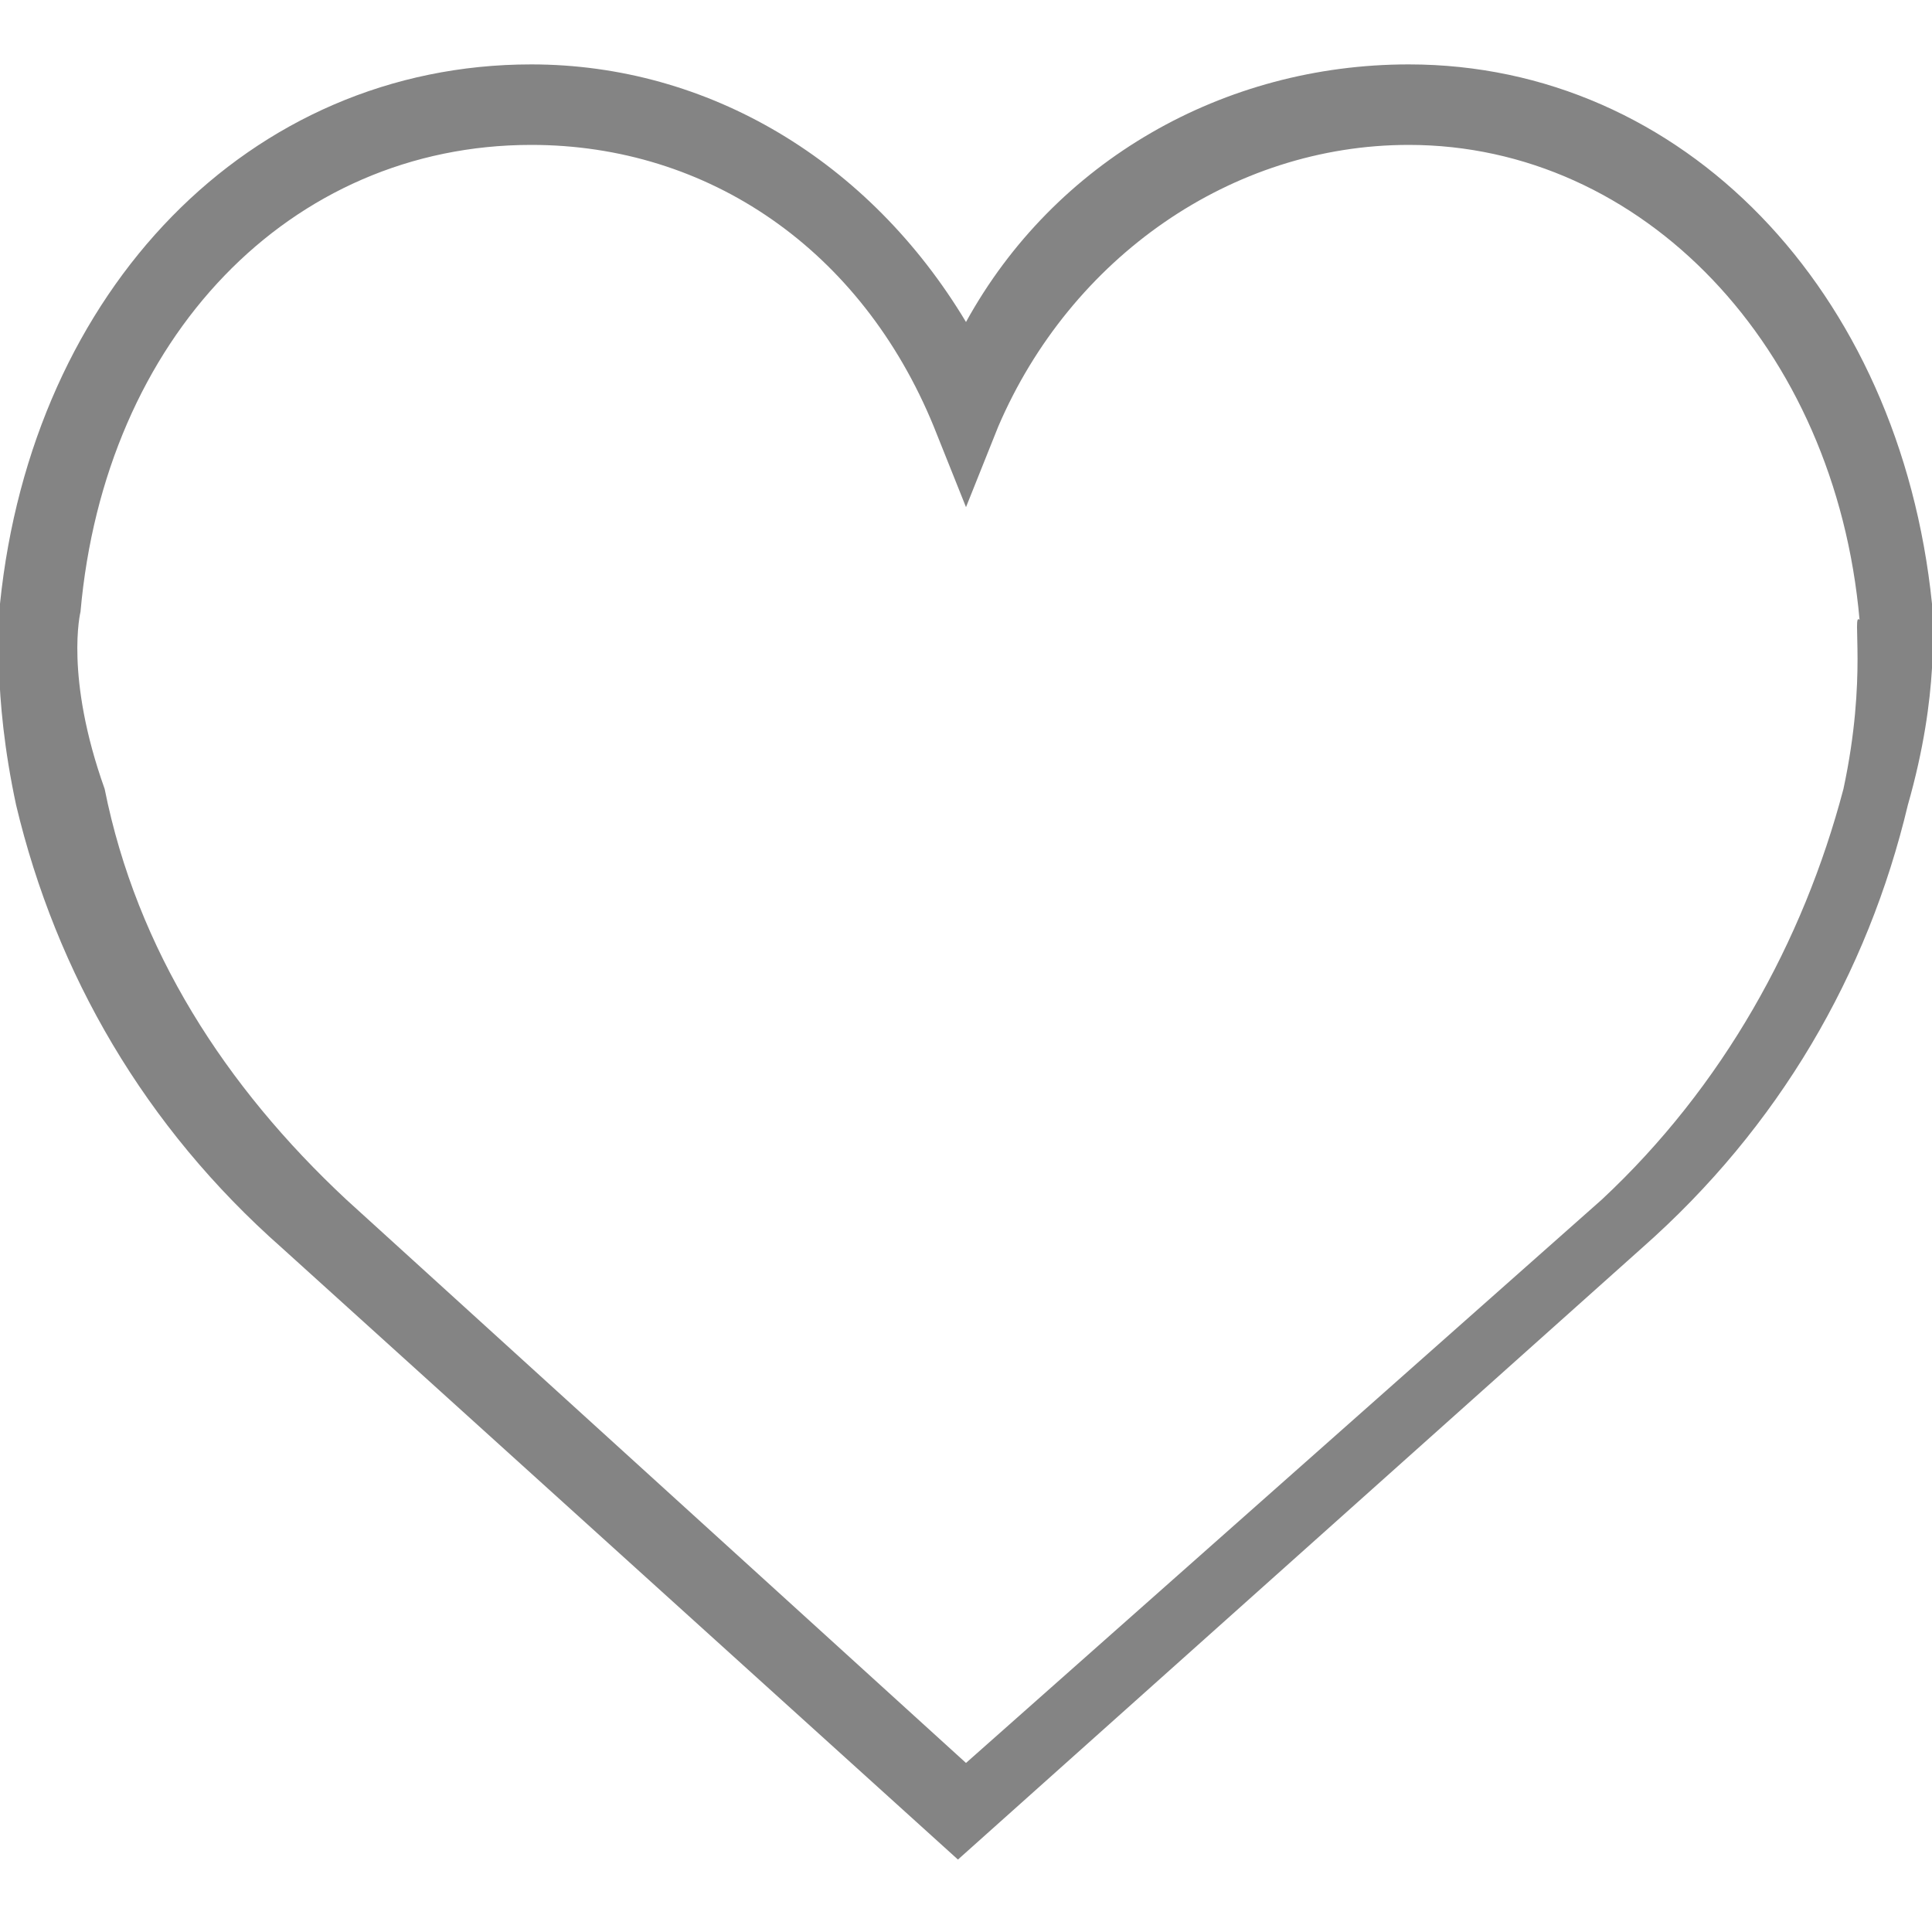<?xml version="1.0" encoding="utf-8"?>
<!-- Generator: Adobe Illustrator 22.0.1, SVG Export Plug-In . SVG Version: 6.00 Build 0)  -->
<svg version="1.1" id="Layer_1" xmlns="http://www.w3.org/2000/svg" xmlns:xlink="http://www.w3.org/1999/xlink" x="0px" y="0px"
	 viewBox="0 0 24 24" style="enable-background:new 0 0 24 24;" xml:space="preserve">
<style type="text/css">
	.st0{fill:#848484;}
</style>
<g>
	<path class="st0" d="M24,7.5c-0.4-3.9-3.1-6.7-6.5-6.7C15.2,0.8,13.1,2,12,4c-1.2-2-3.2-3.2-5.4-3.2C3.1,0.8,0.4,3.6,0,7.5
		C0,7.7-0.1,8.6,0.2,10c0.5,2.1,1.6,4,3.3,5.5l8.4,7.6l8.5-7.6c1.7-1.5,2.8-3.4,3.3-5.5C24.1,8.6,24,7.7,24,7.5z M22.9,9.8
		c-0.5,1.9-1.5,3.7-3,5.1l-7.9,7l-7.7-7c-1.5-1.4-2.6-3.1-3-5.1C0.8,8.4,1,7.6,1,7.6l0,0c0.3-3.4,2.6-5.8,5.6-5.8
		c2.2,0,4.1,1.3,5,3.5l0.4,1l0.4-1c0.9-2.1,2.9-3.5,5.1-3.5c2.9,0,5.3,2.5,5.6,5.9C23,7.6,23.2,8.4,22.9,9.8z"/>
</g>
</svg>
